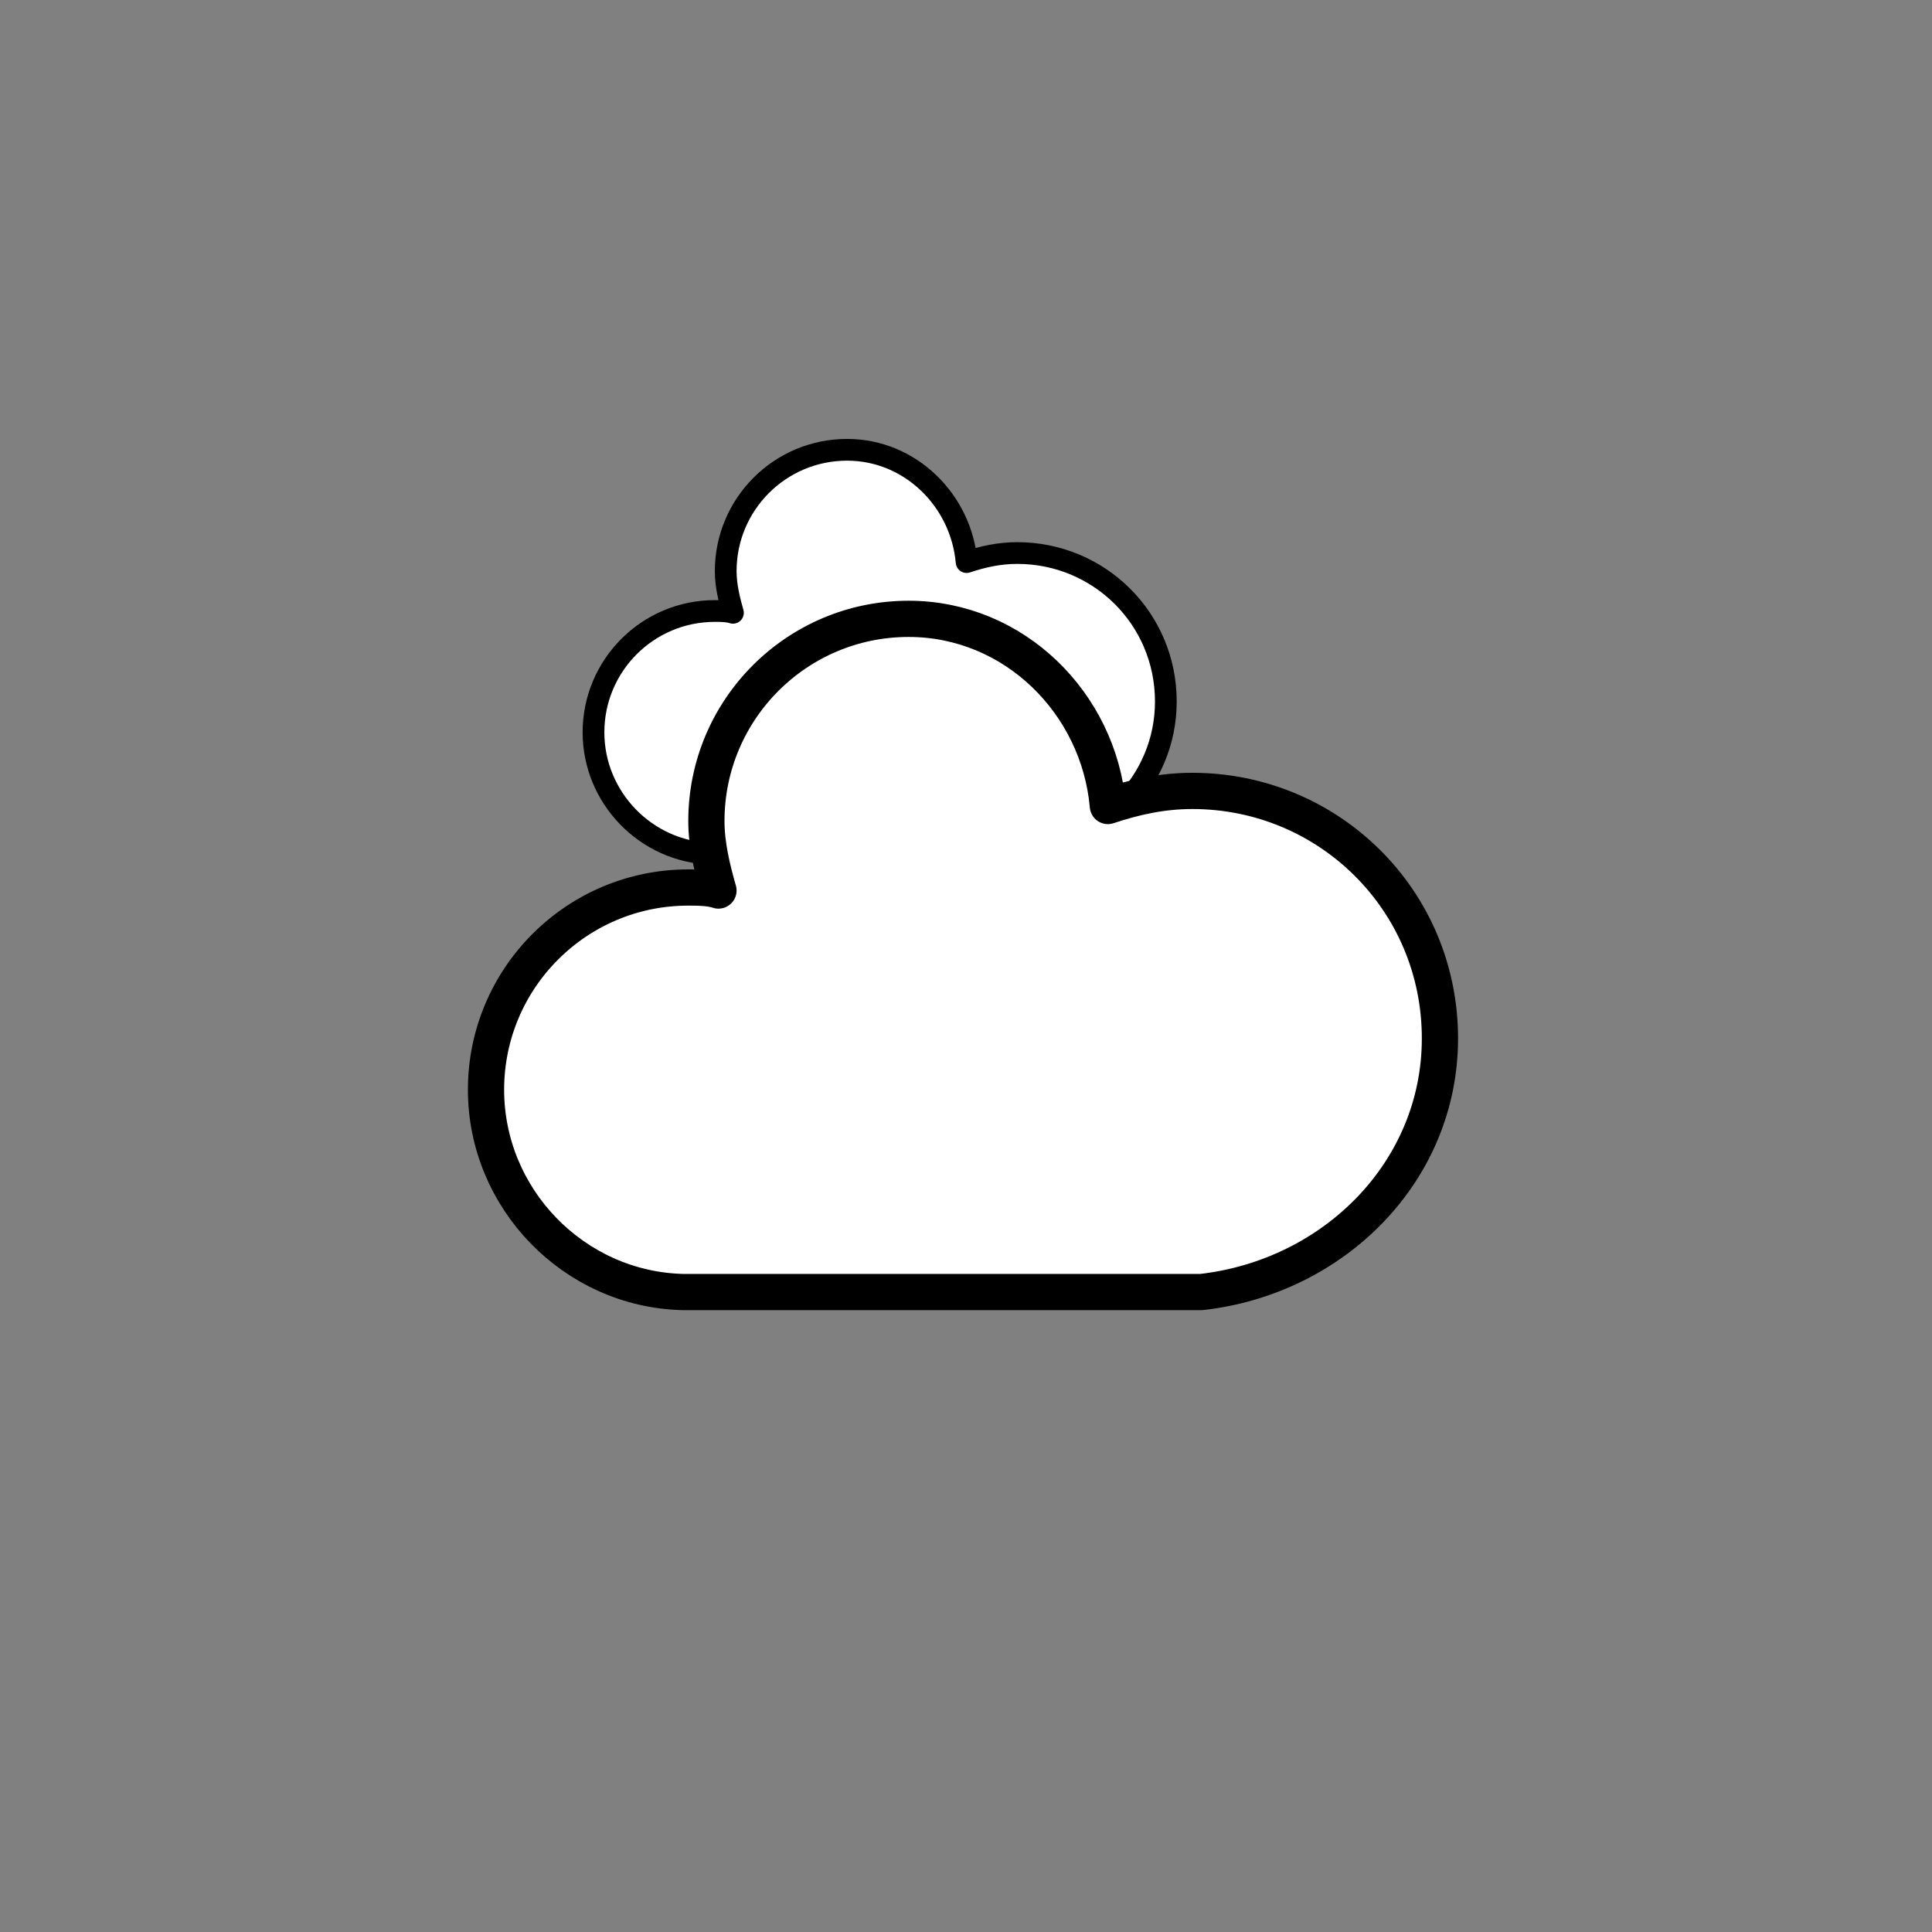 <svg width="64" height="64" viewBox="0 0 64 64" fill="none" xmlns="http://www.w3.org/2000/svg">
<rect x="0" y="0" width="64" height="64" fill="#808080" stroke="none"/>
<path d="M38.62 23.24C38.62 20.48 36.4 18.32 33.7 18.32C33.1 18.32 32.56 18.44 32.02 18.62C31.84 16.58 30.16 14.9 28.06 14.9C25.84 14.9 24.04 16.7 24.04 18.92C24.04 19.4 24.16 19.88 24.28 20.3C24.1 20.24 23.86 20.24 23.68 20.24C21.46 20.24 19.66 22.04 19.66 24.26C19.66 26.42 21.4 28.22 23.56 28.28H33.88C36.52 27.98 38.62 25.88 38.62 23.24Z" fill="white" stroke="black" stroke-width="0.72" stroke-linejoin="round"/>
<path d="M47.7 34.4C47.7 29.8 44 26.2 39.5 26.2C38.5 26.2 37.6 26.4 36.7 26.7C36.4 23.3 33.6 20.5 30.1 20.5C26.4 20.5 23.4 23.5 23.4 27.2C23.4 28 23.6 28.8 23.8 29.5C23.5 29.4 23.1 29.4 22.8 29.4C19.1 29.4 16.1 32.4 16.1 36.1C16.1 39.7 19 42.7 22.6 42.8H39.8C44.2 42.3 47.7 38.8 47.7 34.4Z" fill="white" stroke="black" stroke-width="1.2" stroke-linejoin="round"/>
</svg>
